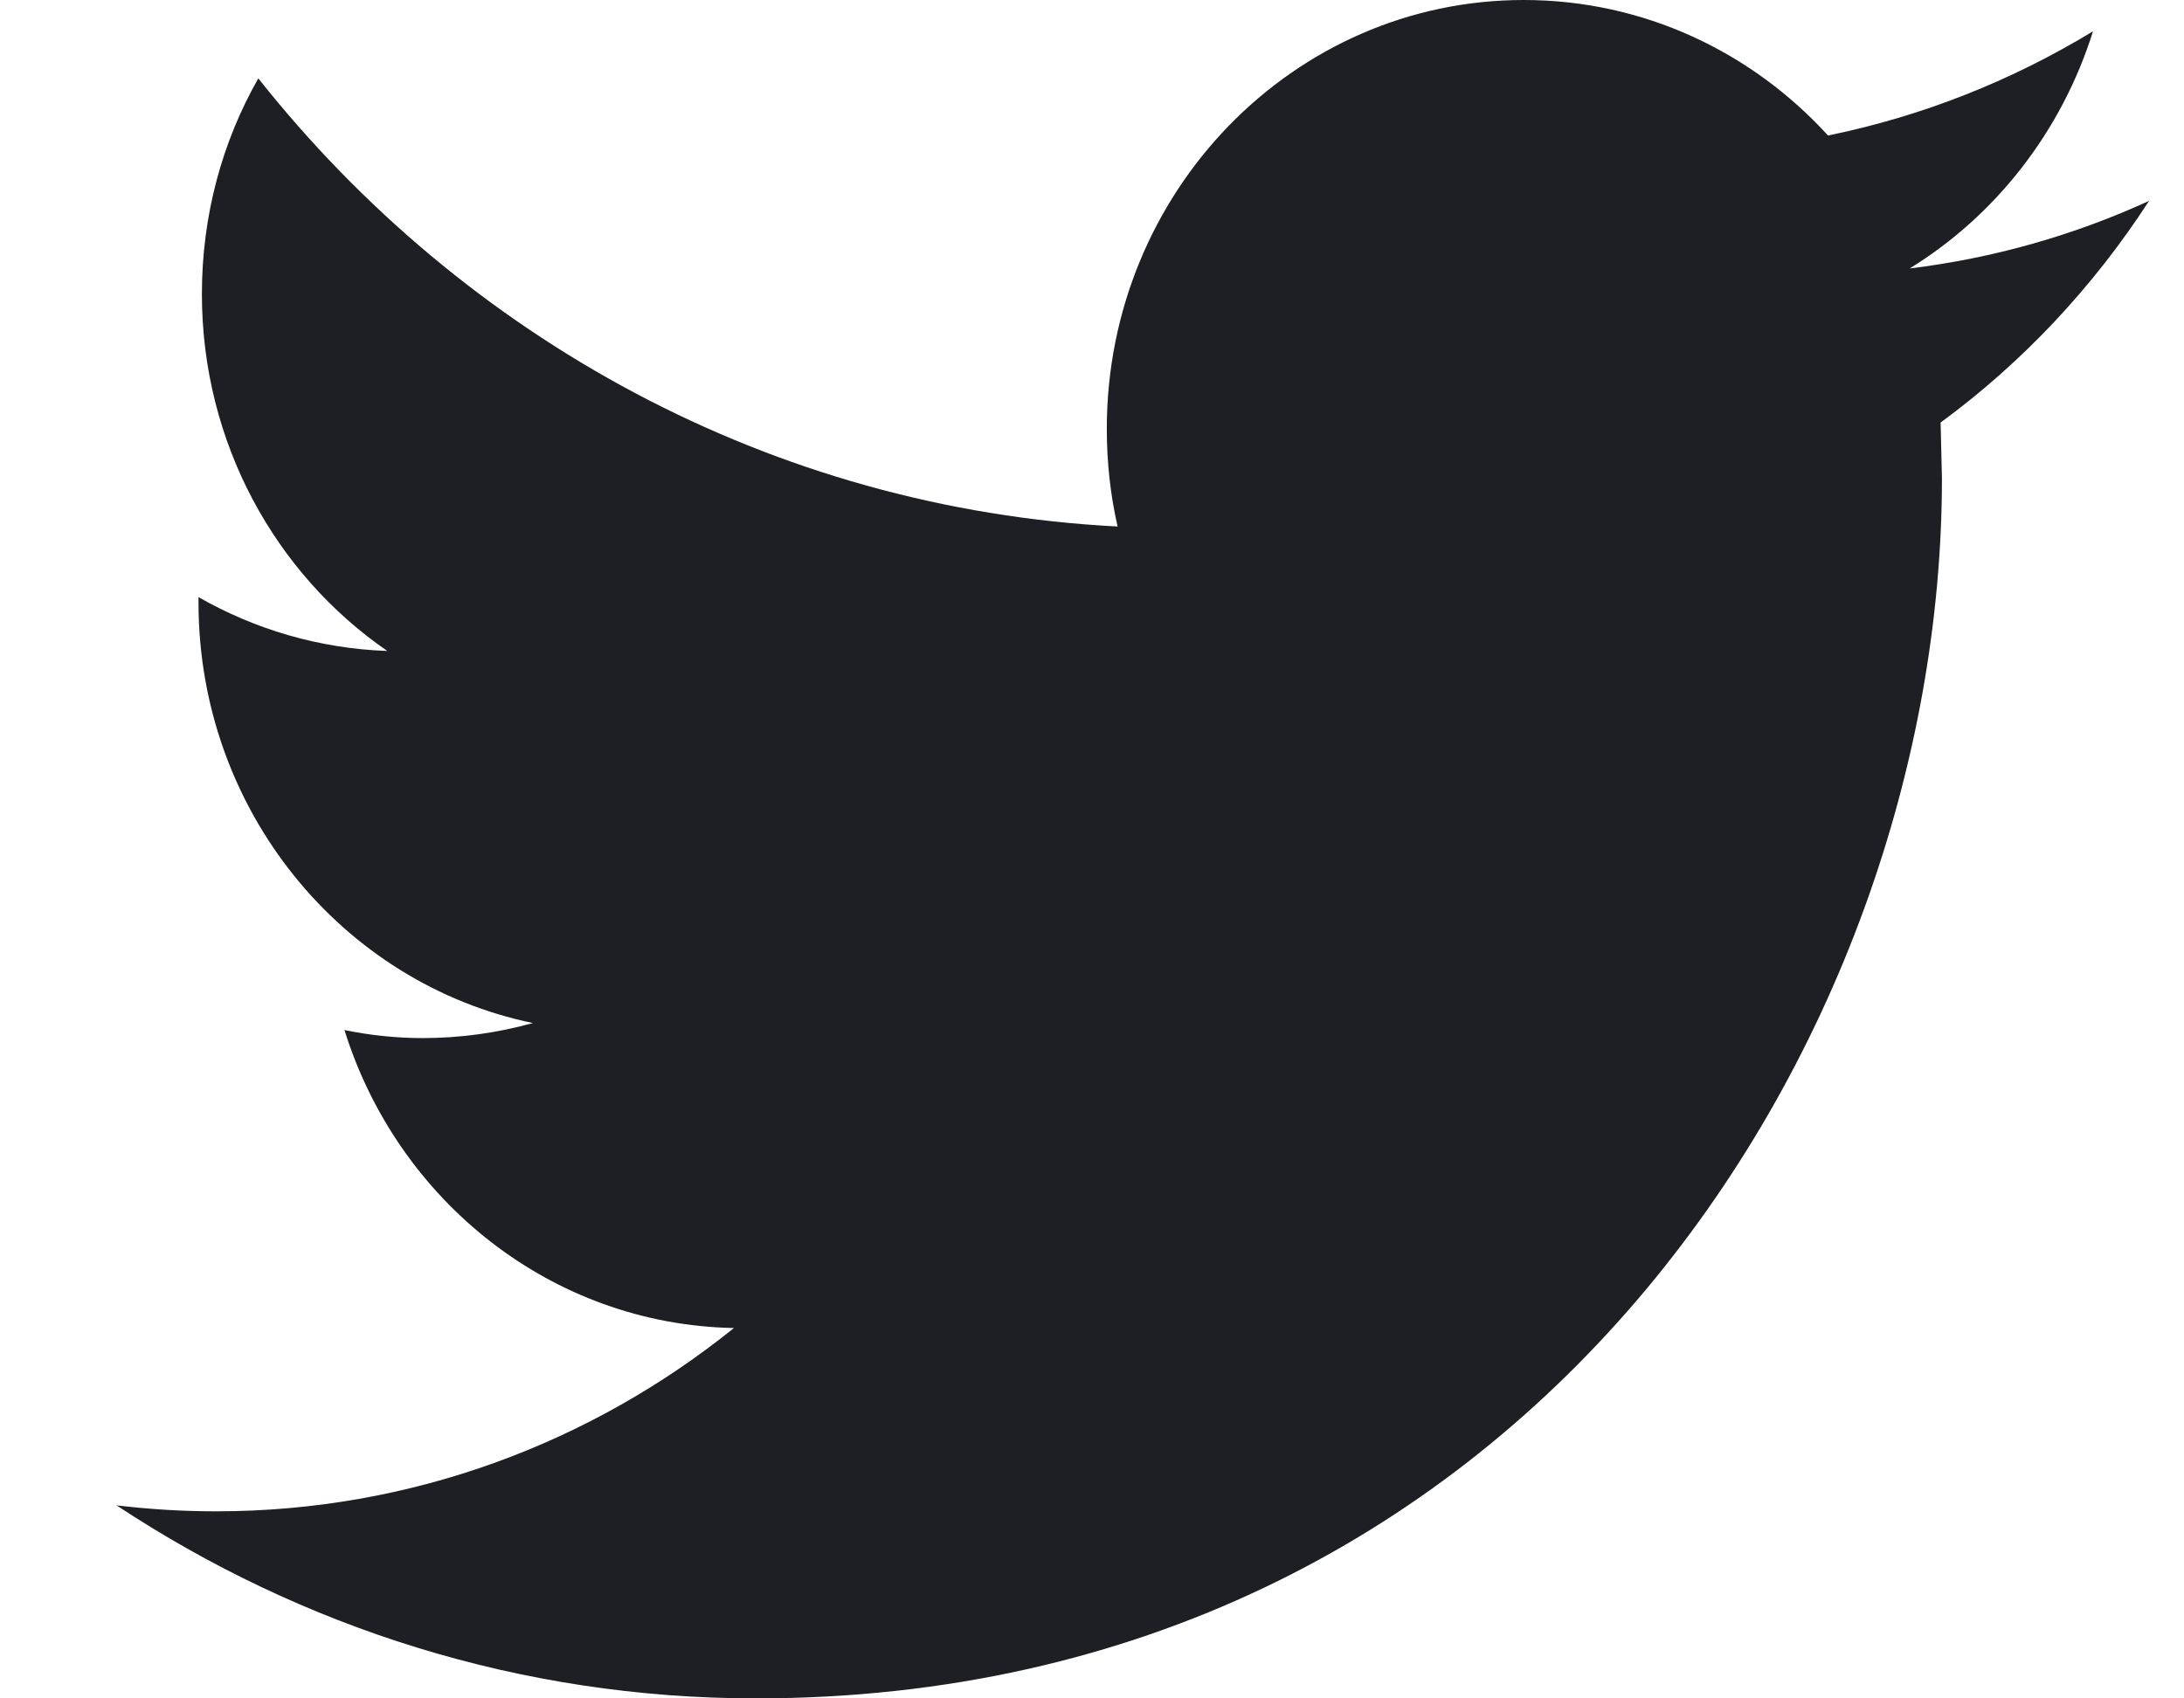 <svg width="18" height="14" viewBox="0 0 18 14" fill="none" xmlns="http://www.w3.org/2000/svg">
<path d="M17.712 1.656C17.096 1.938 16.434 2.128 15.739 2.213C16.449 1.776 16.992 1.082 17.25 0.258C16.584 0.663 15.849 0.957 15.066 1.117C14.439 0.429 13.547 0 12.558 0C10.661 0 9.122 1.583 9.122 3.535C9.122 3.812 9.152 4.082 9.211 4.34C6.355 4.193 3.823 2.785 2.129 0.646C1.832 1.167 1.664 1.775 1.664 2.423C1.664 3.65 2.271 4.732 3.192 5.366C2.629 5.346 2.099 5.187 1.636 4.922V4.966C1.636 6.678 2.82 8.108 4.392 8.433C4.104 8.513 3.8 8.557 3.486 8.557C3.264 8.557 3.05 8.534 2.839 8.491C3.277 9.897 4.545 10.919 6.049 10.947C4.873 11.894 3.391 12.458 1.781 12.458C1.504 12.458 1.23 12.441 0.961 12.409C2.482 13.414 4.288 14 6.229 14C12.55 14 16.005 8.613 16.005 3.941L15.994 3.483C16.669 2.988 17.253 2.365 17.712 1.656Z" fill="#1D1F24"/>
</svg>
